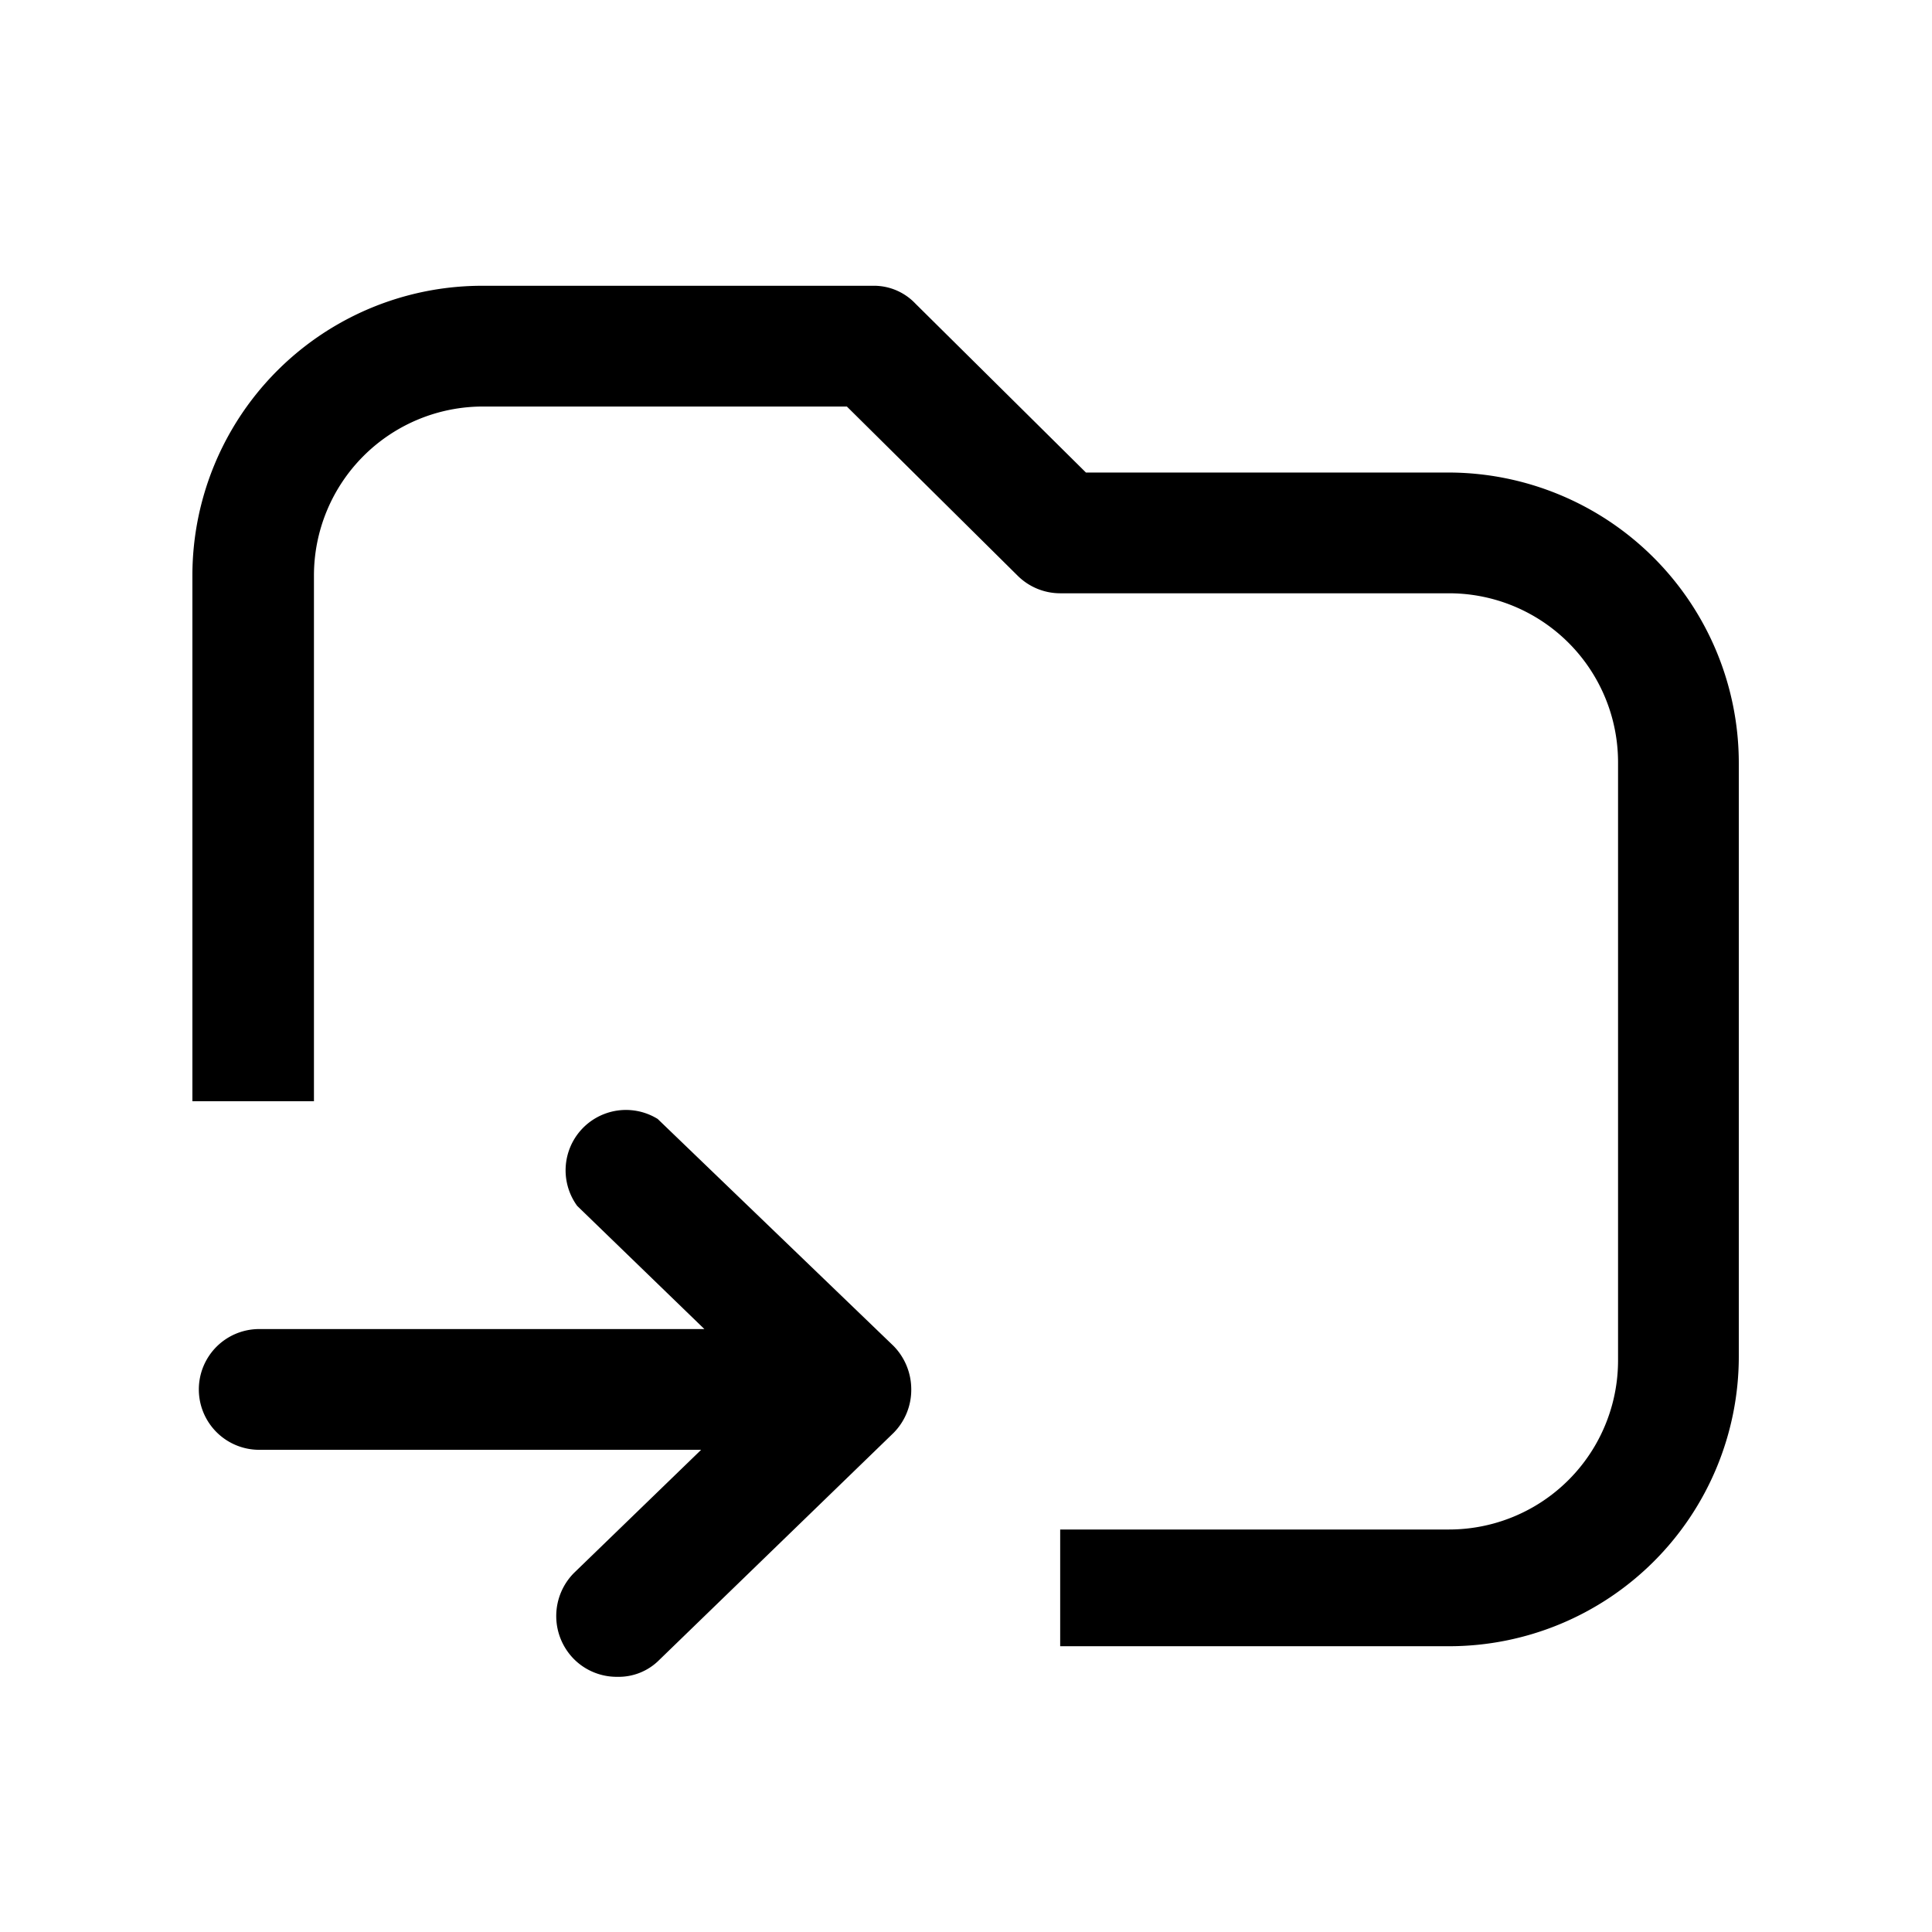 <svg height="24" width="24" viewBox="0 0 24 24" fill="currentColor" aria-hidden="true" class="Icon___StyledSvg-sc-h17bjp-0 sc-csKIKE nSGpO sc-iuOPfm hBKzqR" data-testid="folderArrowRight"><path d="M18,20.45H13.17V19H18a2.1,2.1,0,0,0,2.1-2.1V9.48A2.1,2.1,0,0,0,18,7.37H13.17a.75.75,0,0,1-.53-.22l-2.12-2.1H6a2.1,2.1,0,0,0-2.1,2.1v6.53H2.39V7.15A3.6,3.6,0,0,1,6,3.55h4.84a.71.71,0,0,1,.53.22l2.12,2.1H18a3.61,3.61,0,0,1,3.6,3.61v7.37A3.6,3.6,0,0,1,18,20.45ZM11.1,16.72,8.17,13.9a.75.75,0,0,0-1,1.08l1.58,1.53H3.22a.75.75,0,1,0,0,1.5H8.71L7.13,19.54a.76.76,0,0,0,0,1.07.75.75,0,0,0,.54.22.71.71,0,0,0,.52-.21L11.1,17.8a.76.76,0,0,0,.22-.54A.77.77,0,0,0,11.1,16.72Z" fill="currentColor"></path></svg>